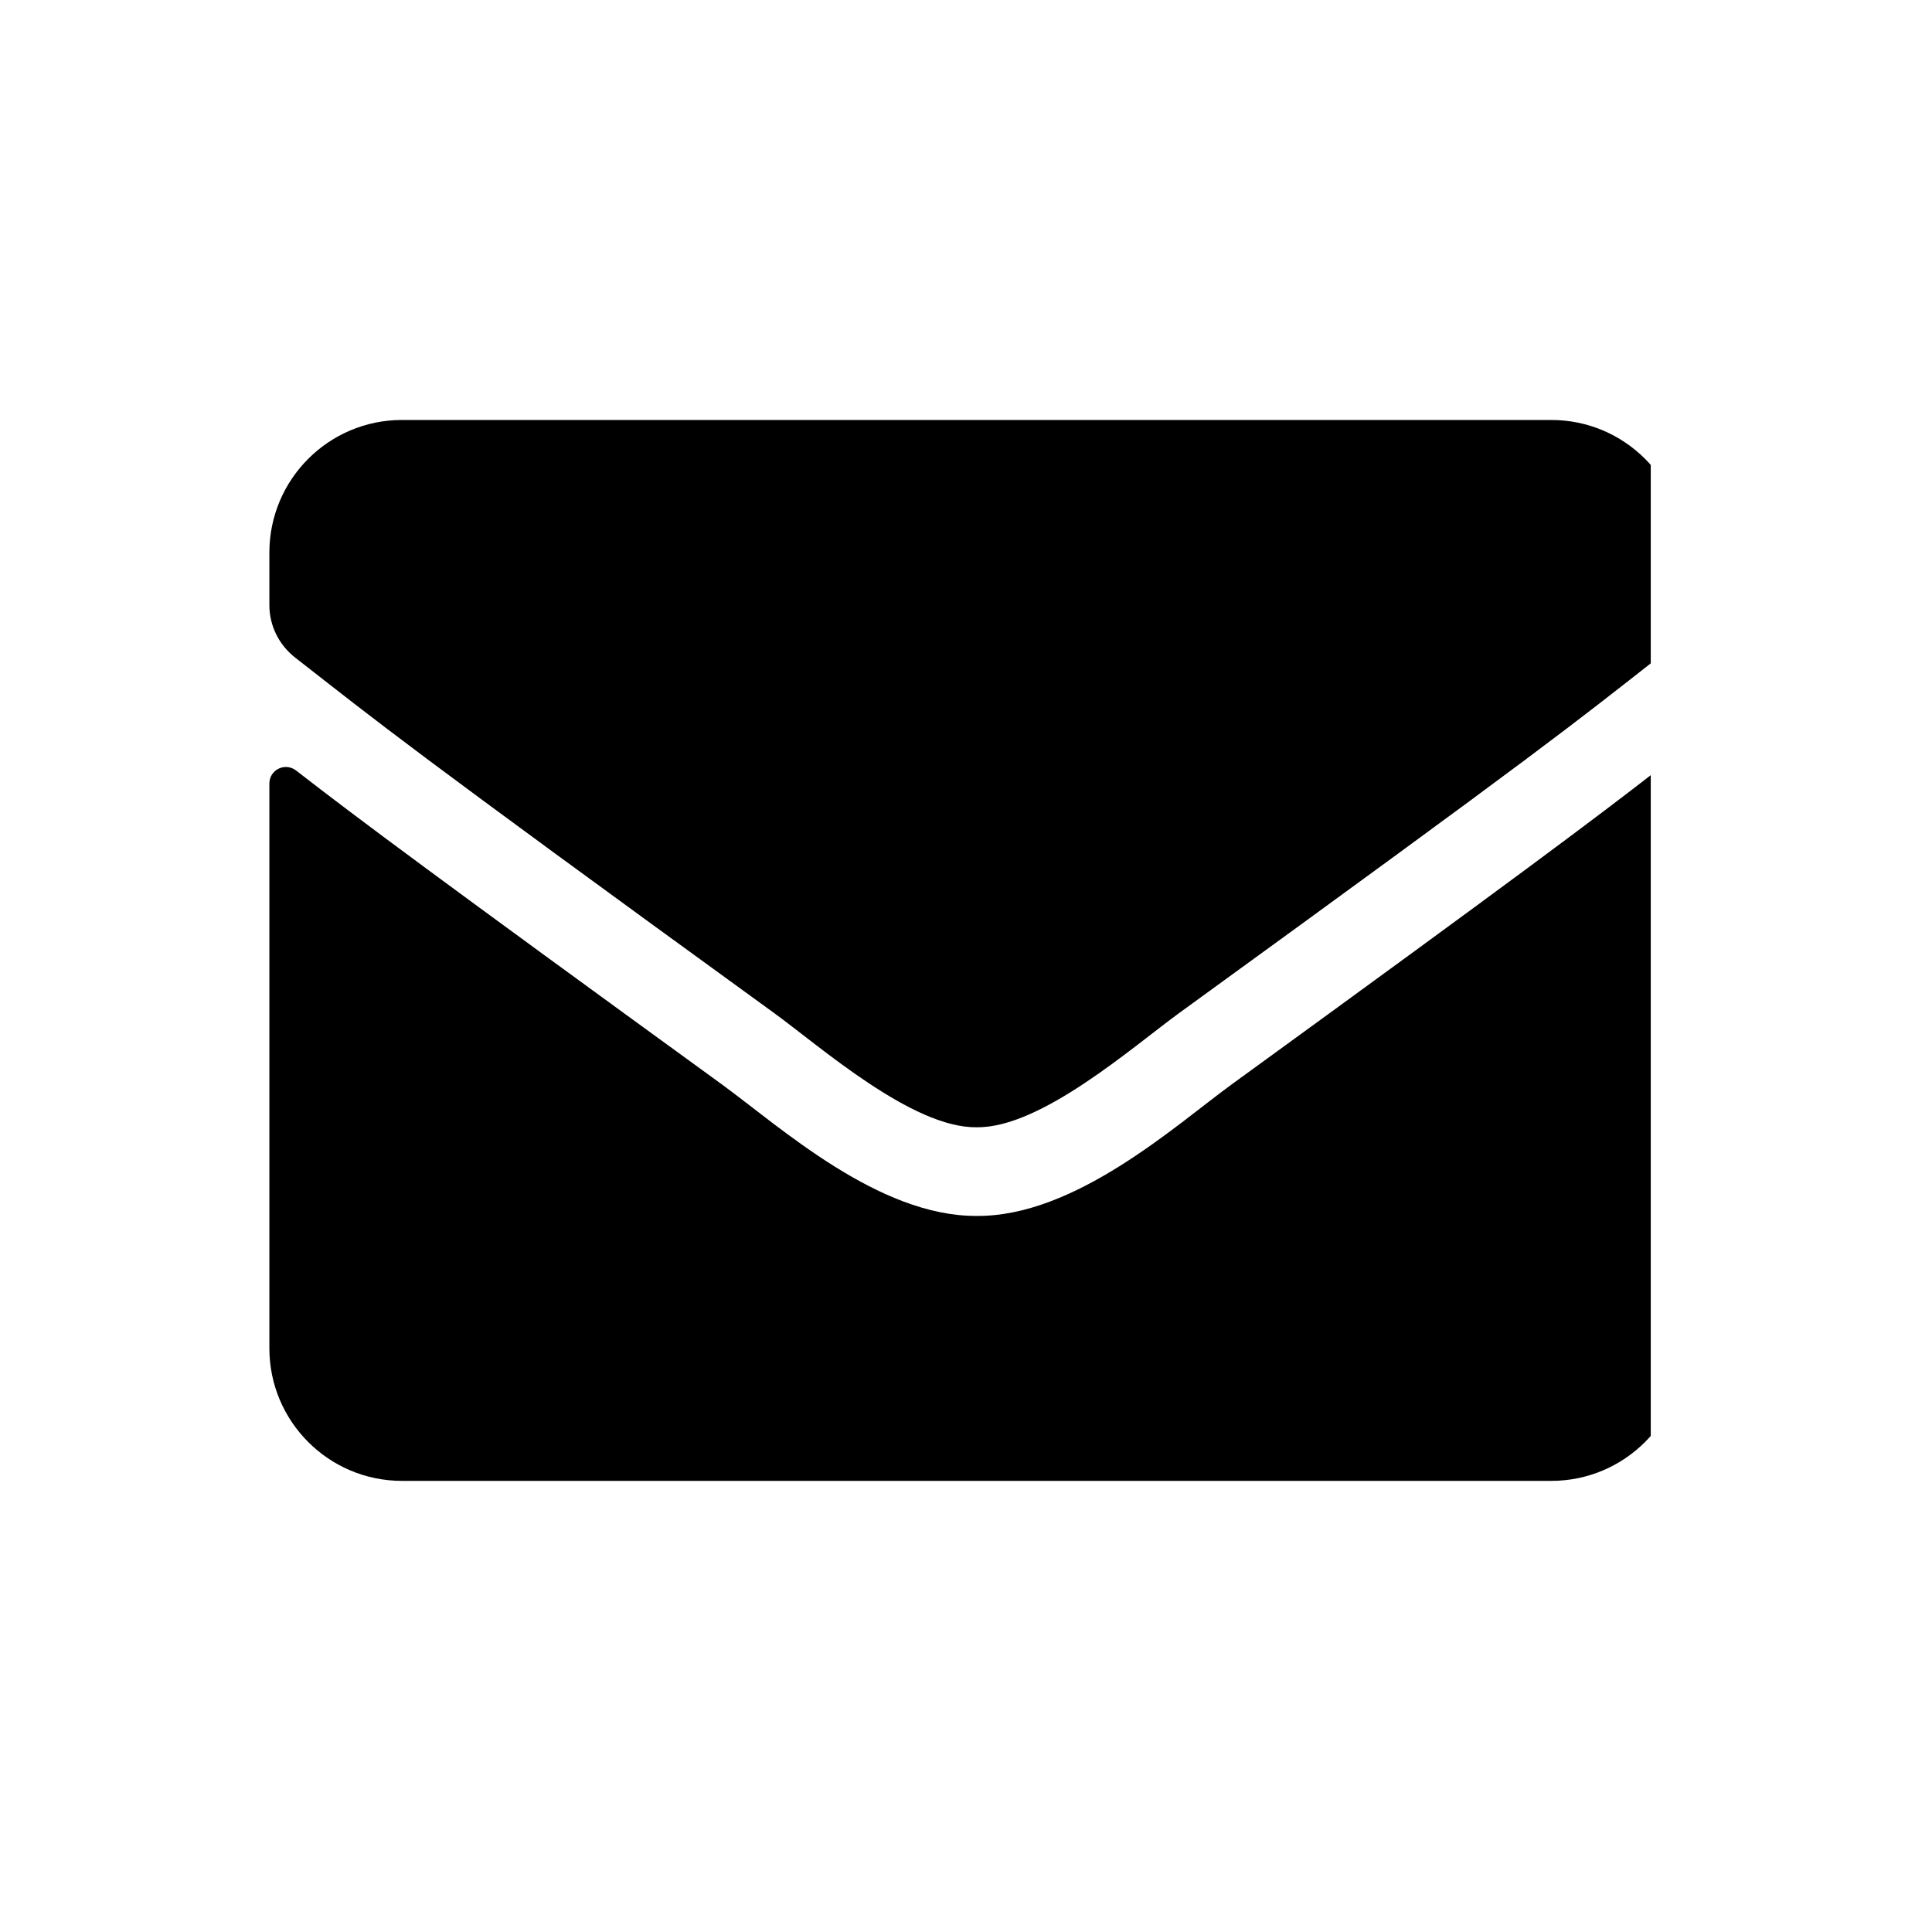 <?xml version="1.0" encoding="UTF-8" standalone="no"?>
<!-- Created with Inkscape (http://www.inkscape.org/) -->

<svg
   xmlns:dc="http://purl.org/dc/elements/1.1/"
   xmlns:cc="http://creativecommons.org/ns#"
   xmlns:rdf="http://www.w3.org/1999/02/22-rdf-syntax-ns#"
   xmlns:svg="http://www.w3.org/2000/svg"
   xmlns="http://www.w3.org/2000/svg"
   xmlns:xlink="http://www.w3.org/1999/xlink"
   xmlns:sodipodi="http://sodipodi.sourceforge.net/DTD/sodipodi-0.dtd"
   xmlns:inkscape="http://www.inkscape.org/namespaces/inkscape"
   width="500"
   height="500"
   viewBox="0 0 132.292 132.292"
   version="1.1"
   id="svg8"
   inkscape:version="0.92.4 (5da689c313, 2019-01-14)"
   sodipodi:docname="mail.svg">
  <defs
     id="defs2">
    <symbol
       id="envelope">
      <title
         id="envelope-title">Envelope</title>
      <path
         style="stroke-width:0.265"
         inkscape:connector-curvature="0"
         d="m 132.9,50.483 c 1.032,-0.82 2.566,-0.053 2.566,1.244 v 54.107 c 0,7.011 -5.689,12.7 -12.7,12.7 H 12.7 c -7.011,0 -12.7,-5.689 -12.7,-12.7 V 51.752 C 0,50.43 1.508,49.689 2.566,50.509 8.493,55.113 16.351,60.96 43.339,80.566 c 5.583,4.075 15.002,12.647 24.395,12.594 9.446,0.079 19.05,-8.678 24.421,-12.594 C 119.142,60.96 126.974,55.086 132.9,50.483 Z M 67.733,84.667 c 6.138,0.106 14.975,-7.726 19.42,-10.954 35.11,-25.479 37.782,-27.702 45.879,-34.052 1.535,-1.191 2.434,-3.043 2.434,-5.001 v -5.027 c 0,-7.011 -5.689,-12.7 -12.7,-12.7 H 12.7 c -7.011,0 -12.7,5.689 -12.7,12.7 v 5.027 c 0,1.958 0.9,3.784 2.434,5.001 8.096,6.324 10.769,8.572 45.879,34.052 4.445,3.228 13.282,11.06 19.42,10.954 z"
         id="path66685" />
    </symbol>
  </defs>
  <sodipodi:namedview
     id="base"
     pagecolor="#ffffff"
     bordercolor="#666666"
     borderopacity="1.0"
     inkscape:pageopacity="0.0"
     inkscape:pageshadow="2"
     inkscape:zoom="0.35"
     inkscape:cx="198.3291"
     inkscape:cy="560"
     inkscape:document-units="mm"
     inkscape:current-layer="layer1"
     showgrid="false"
     units="px"
     inkscape:pagecheckerboard="true"
     inkscape:window-width="1366"
     inkscape:window-height="749"
     inkscape:window-x="-4"
     inkscape:window-y="-4"
     inkscape:window-maximized="1" />
  <g
     inkscape:label="Layer 1"
     inkscape:groupmode="layer"
     id="layer1"
     transform="translate(0,-164.708)">
    <use
       id="use69372"
       style="fill:#000000;stroke:none"
       xlink:href="#envelope"
       x="0"
       y="0"
       width="100%"
       height="100%"
       transform="matrix(0.715,0,0,0.715,18.445,181.358)" />
  </g>
</svg>
